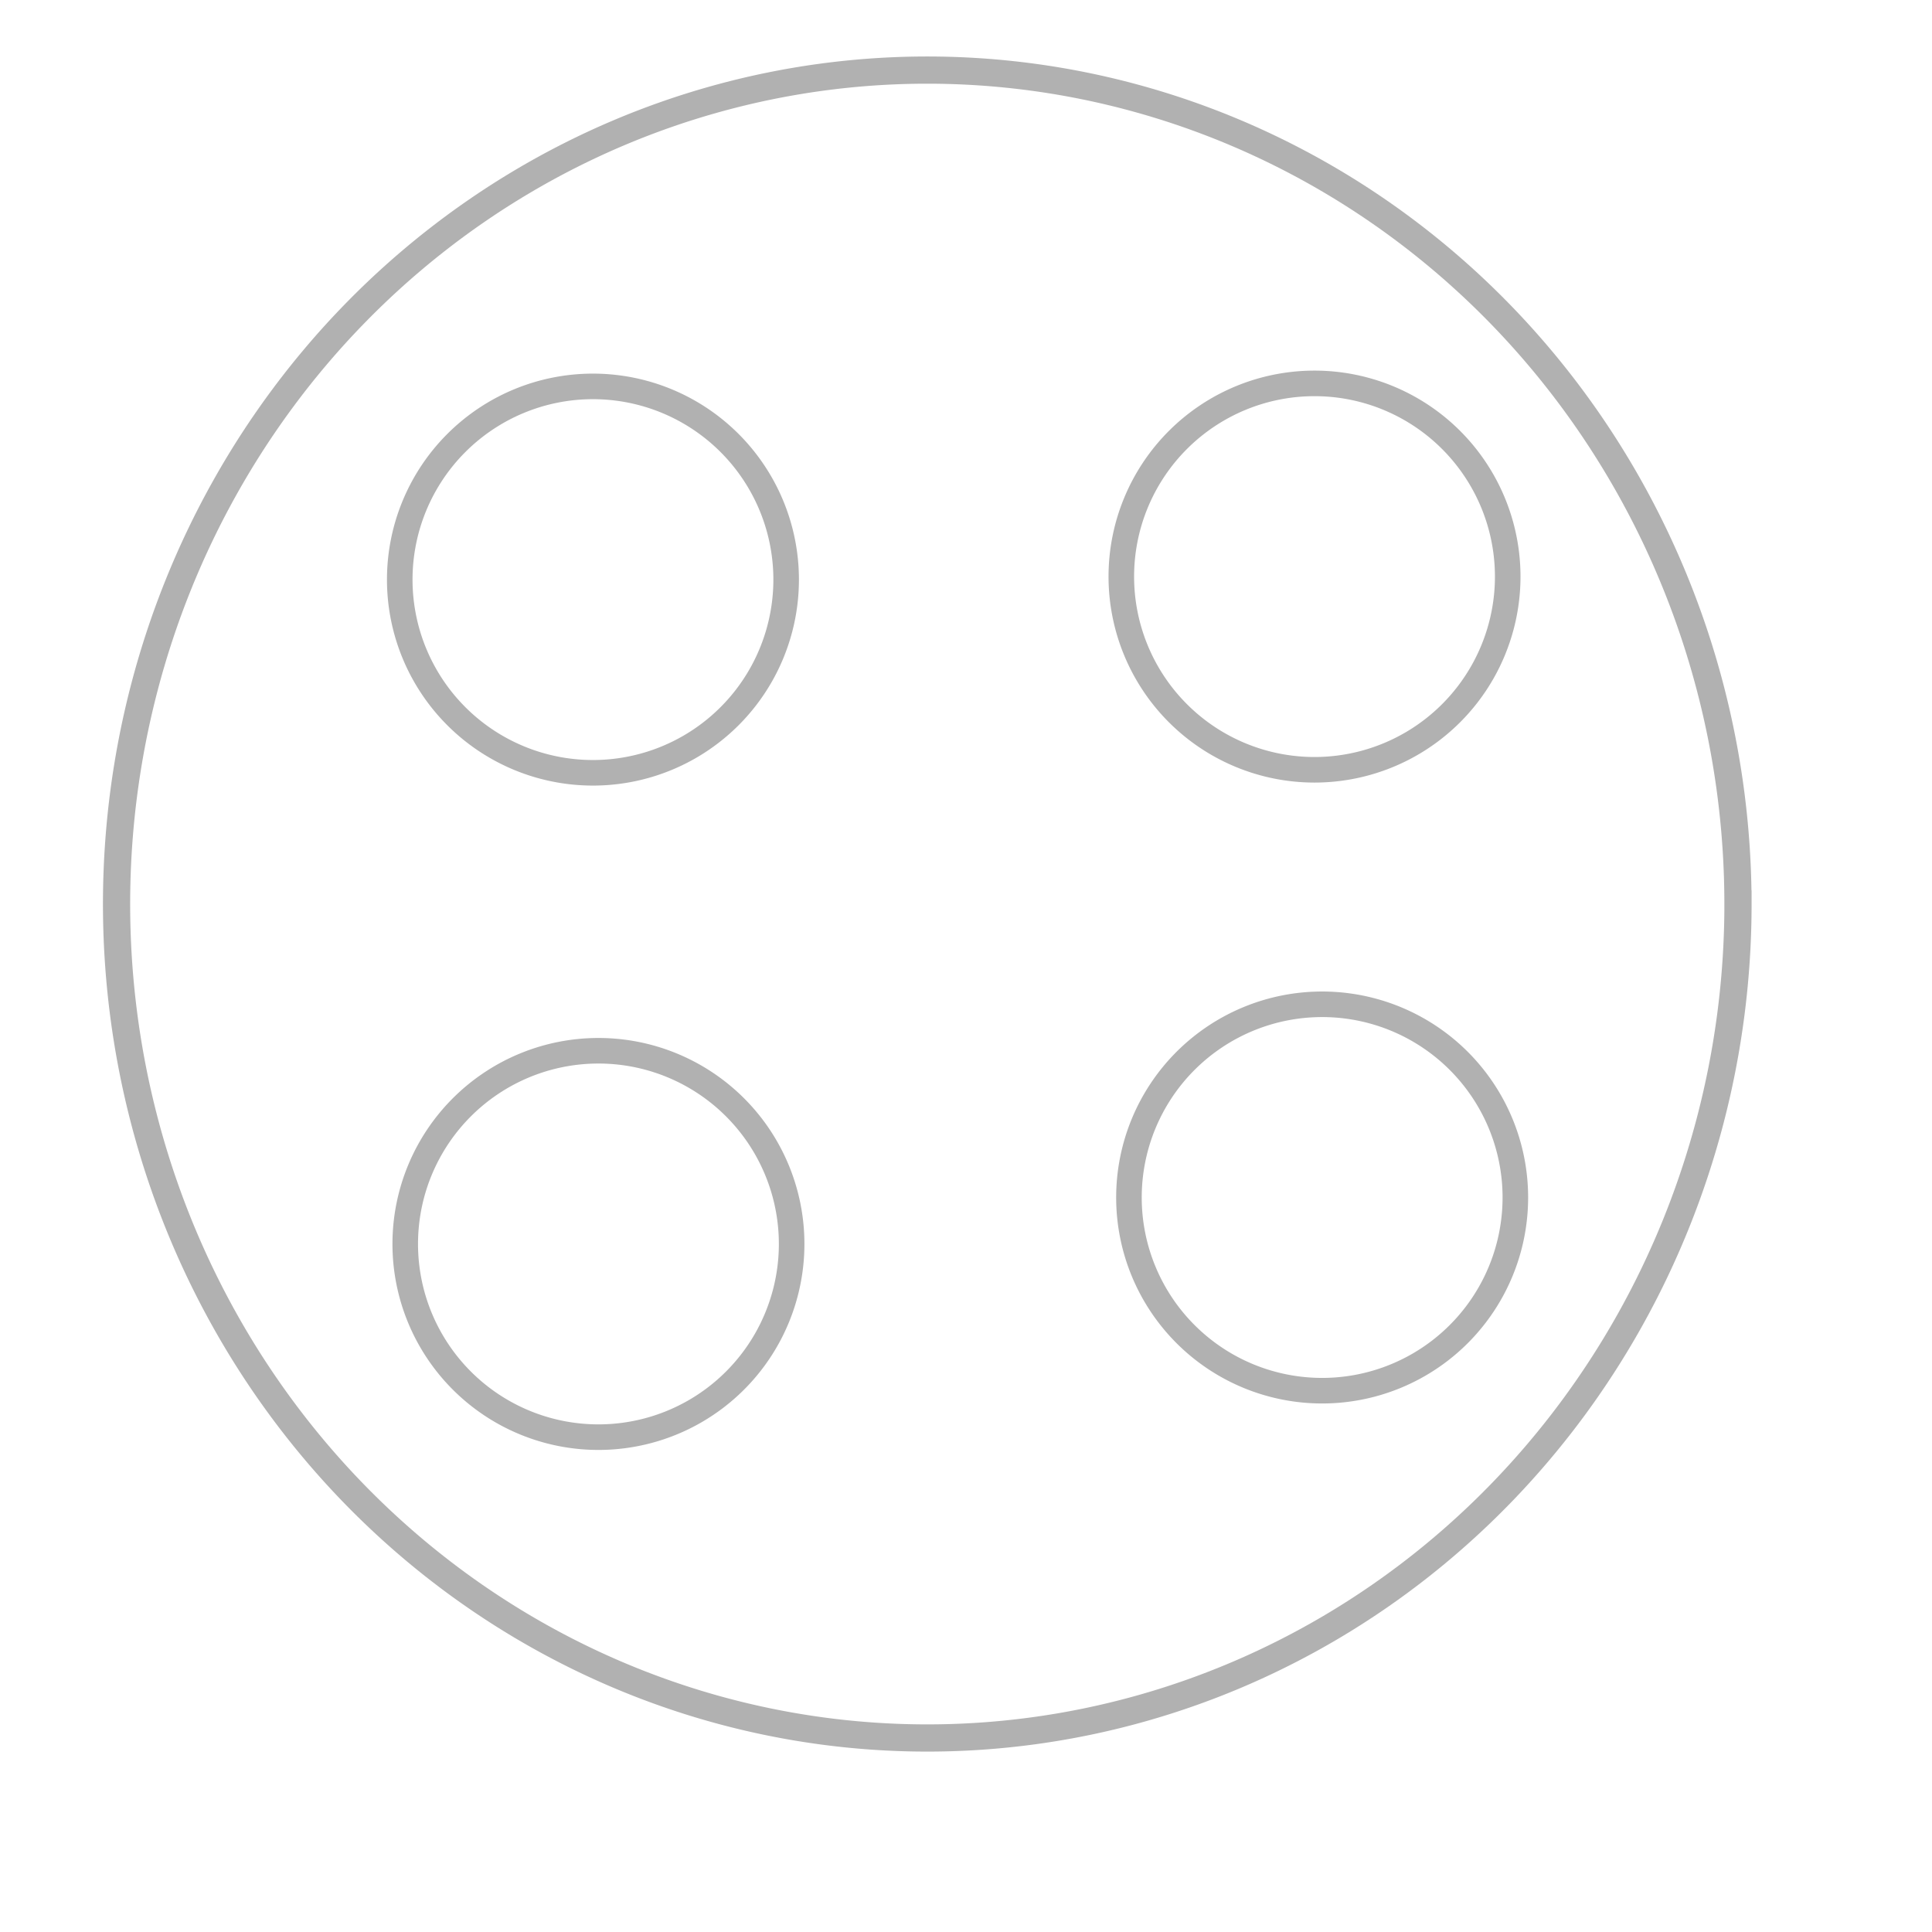 <?xml version="1.0" encoding="UTF-8" standalone="no"?>
<!-- Created with Inkscape (http://www.inkscape.org/) -->

<svg
   xmlns:dc="http://purl.org/dc/elements/1.1/"
   xmlns:cc="http://creativecommons.org/ns#"
   xmlns:rdf="http://www.w3.org/1999/02/22-rdf-syntax-ns#"
   xmlns:svg="http://www.w3.org/2000/svg"
   xmlns="http://www.w3.org/2000/svg"
   xmlns:sodipodi="http://sodipodi.sourceforge.net/DTD/sodipodi-0.dtd"
   xmlns:inkscape="http://www.inkscape.org/namespaces/inkscape"
   width="100mm"
   height="100mm"
   viewBox="0 0 100 100"
   version="1.1"
   id="svg8"
   inkscape:version="0.92.1 r15371"
   sodipodi:docname="drawing-rec.svg">
  <defs
     id="defs2" />
  <sodipodi:namedview
     id="base"
     pagecolor="#ffffff"
     bordercolor="#666666"
     borderopacity="1.0"
     inkscape:pageopacity="0.0"
     inkscape:pageshadow="2"
     inkscape:zoom="0.98994949"
     inkscape:cx="-123.66345"
     inkscape:cy="230.75062"
     inkscape:document-units="px"
     inkscape:current-layer="layer1"
     showgrid="true"
     inkscape:window-width="1600"
     inkscape:window-height="848"
     inkscape:window-x="-8"
     inkscape:window-y="-8"
     inkscape:window-maximized="1">
    <inkscape:grid
       type="xygrid"
       id="grid4485"
       spacingx="10"
       units="mm"
       spacingy="10"
       enabled="true" />
  </sodipodi:namedview>
  <g
     inkscape:label="Layer 1"
     inkscape:groupmode="layer"
     id="layer1"
     transform="translate(0,-197)">
    <path
       style="opacity:0.307;fill:none;fill-opacity:1;stroke:#000000;stroke-width:1.323;stroke-linecap:square;stroke-linejoin:miter;stroke-miterlimit:4;stroke-dasharray:none;stroke-dashoffset:49.294;stroke-opacity:1;paint-order:markers fill stroke"
       d="m 40.691,227 a 10,10 0 0 1 -10,10 10,10 0 0 1 -10,-10 10,10 0 0 1 10,-10 10,10 0 0 1 10,10 z"
       id="path4492" />
    <path
       style="opacity:0.307;fill:none;fill-opacity:1;stroke:#000000;stroke-width:1.323;stroke-linecap:square;stroke-linejoin:miter;stroke-miterlimit:4;stroke-dasharray:none;stroke-dashoffset:49.294;stroke-opacity:1;paint-order:markers fill stroke"
       d="m 78.039,226.844 a 10,10 0 0 1 -10,10 10,10 0 0 1 -10,-10 10,10 0 0 1 10,-10 10,10 0 0 1 10,10 z"
       id="path4492-7" />
    <path
       style="opacity:0.307;fill:none;fill-opacity:1;stroke:#000000;stroke-width:1.323;stroke-linecap:square;stroke-linejoin:miter;stroke-miterlimit:4;stroke-dasharray:none;stroke-dashoffset:49.294;stroke-opacity:1;paint-order:markers fill stroke"
       d="m 40.975,261.387 a 10,10 0 0 1 -10,10 10,10 0 0 1 -10,-10 10,10 0 0 1 10,-10 10,10 0 0 1 10,10 z"
       id="path4492-7-3" />
    <path
       style="opacity:0.307;fill:none;fill-opacity:1;stroke:#000000;stroke-width:1.323;stroke-linecap:square;stroke-linejoin:miter;stroke-miterlimit:4;stroke-dasharray:none;stroke-dashoffset:49.294;stroke-opacity:1;paint-order:markers fill stroke"
       d="m 78.434,258.982 a 10,10 0 0 1 -10,10 10,10 0 0 1 -10,-10 10,10 0 0 1 10,-10 10,10 0 0 1 10,10 z"
       id="path4492-7-3-5" />
    <path
       style="opacity:0.307;fill:none;fill-opacity:1;stroke:#000000;stroke-width:1.408;stroke-linecap:square;stroke-linejoin:miter;stroke-miterlimit:4;stroke-dasharray:none;stroke-dashoffset:49.294;stroke-opacity:1;paint-order:markers fill stroke"
       d="M 89.958,243.793 A 41.962,43.165 0 0 1 47.995,286.958 41.962,43.165 0 0 1 6.033,243.793 41.962,43.165 0 0 1 47.995,200.628 a 41.962,43.165 0 0 1 41.962,43.165 z"
       id="path4488" />
  </g>
</svg>
